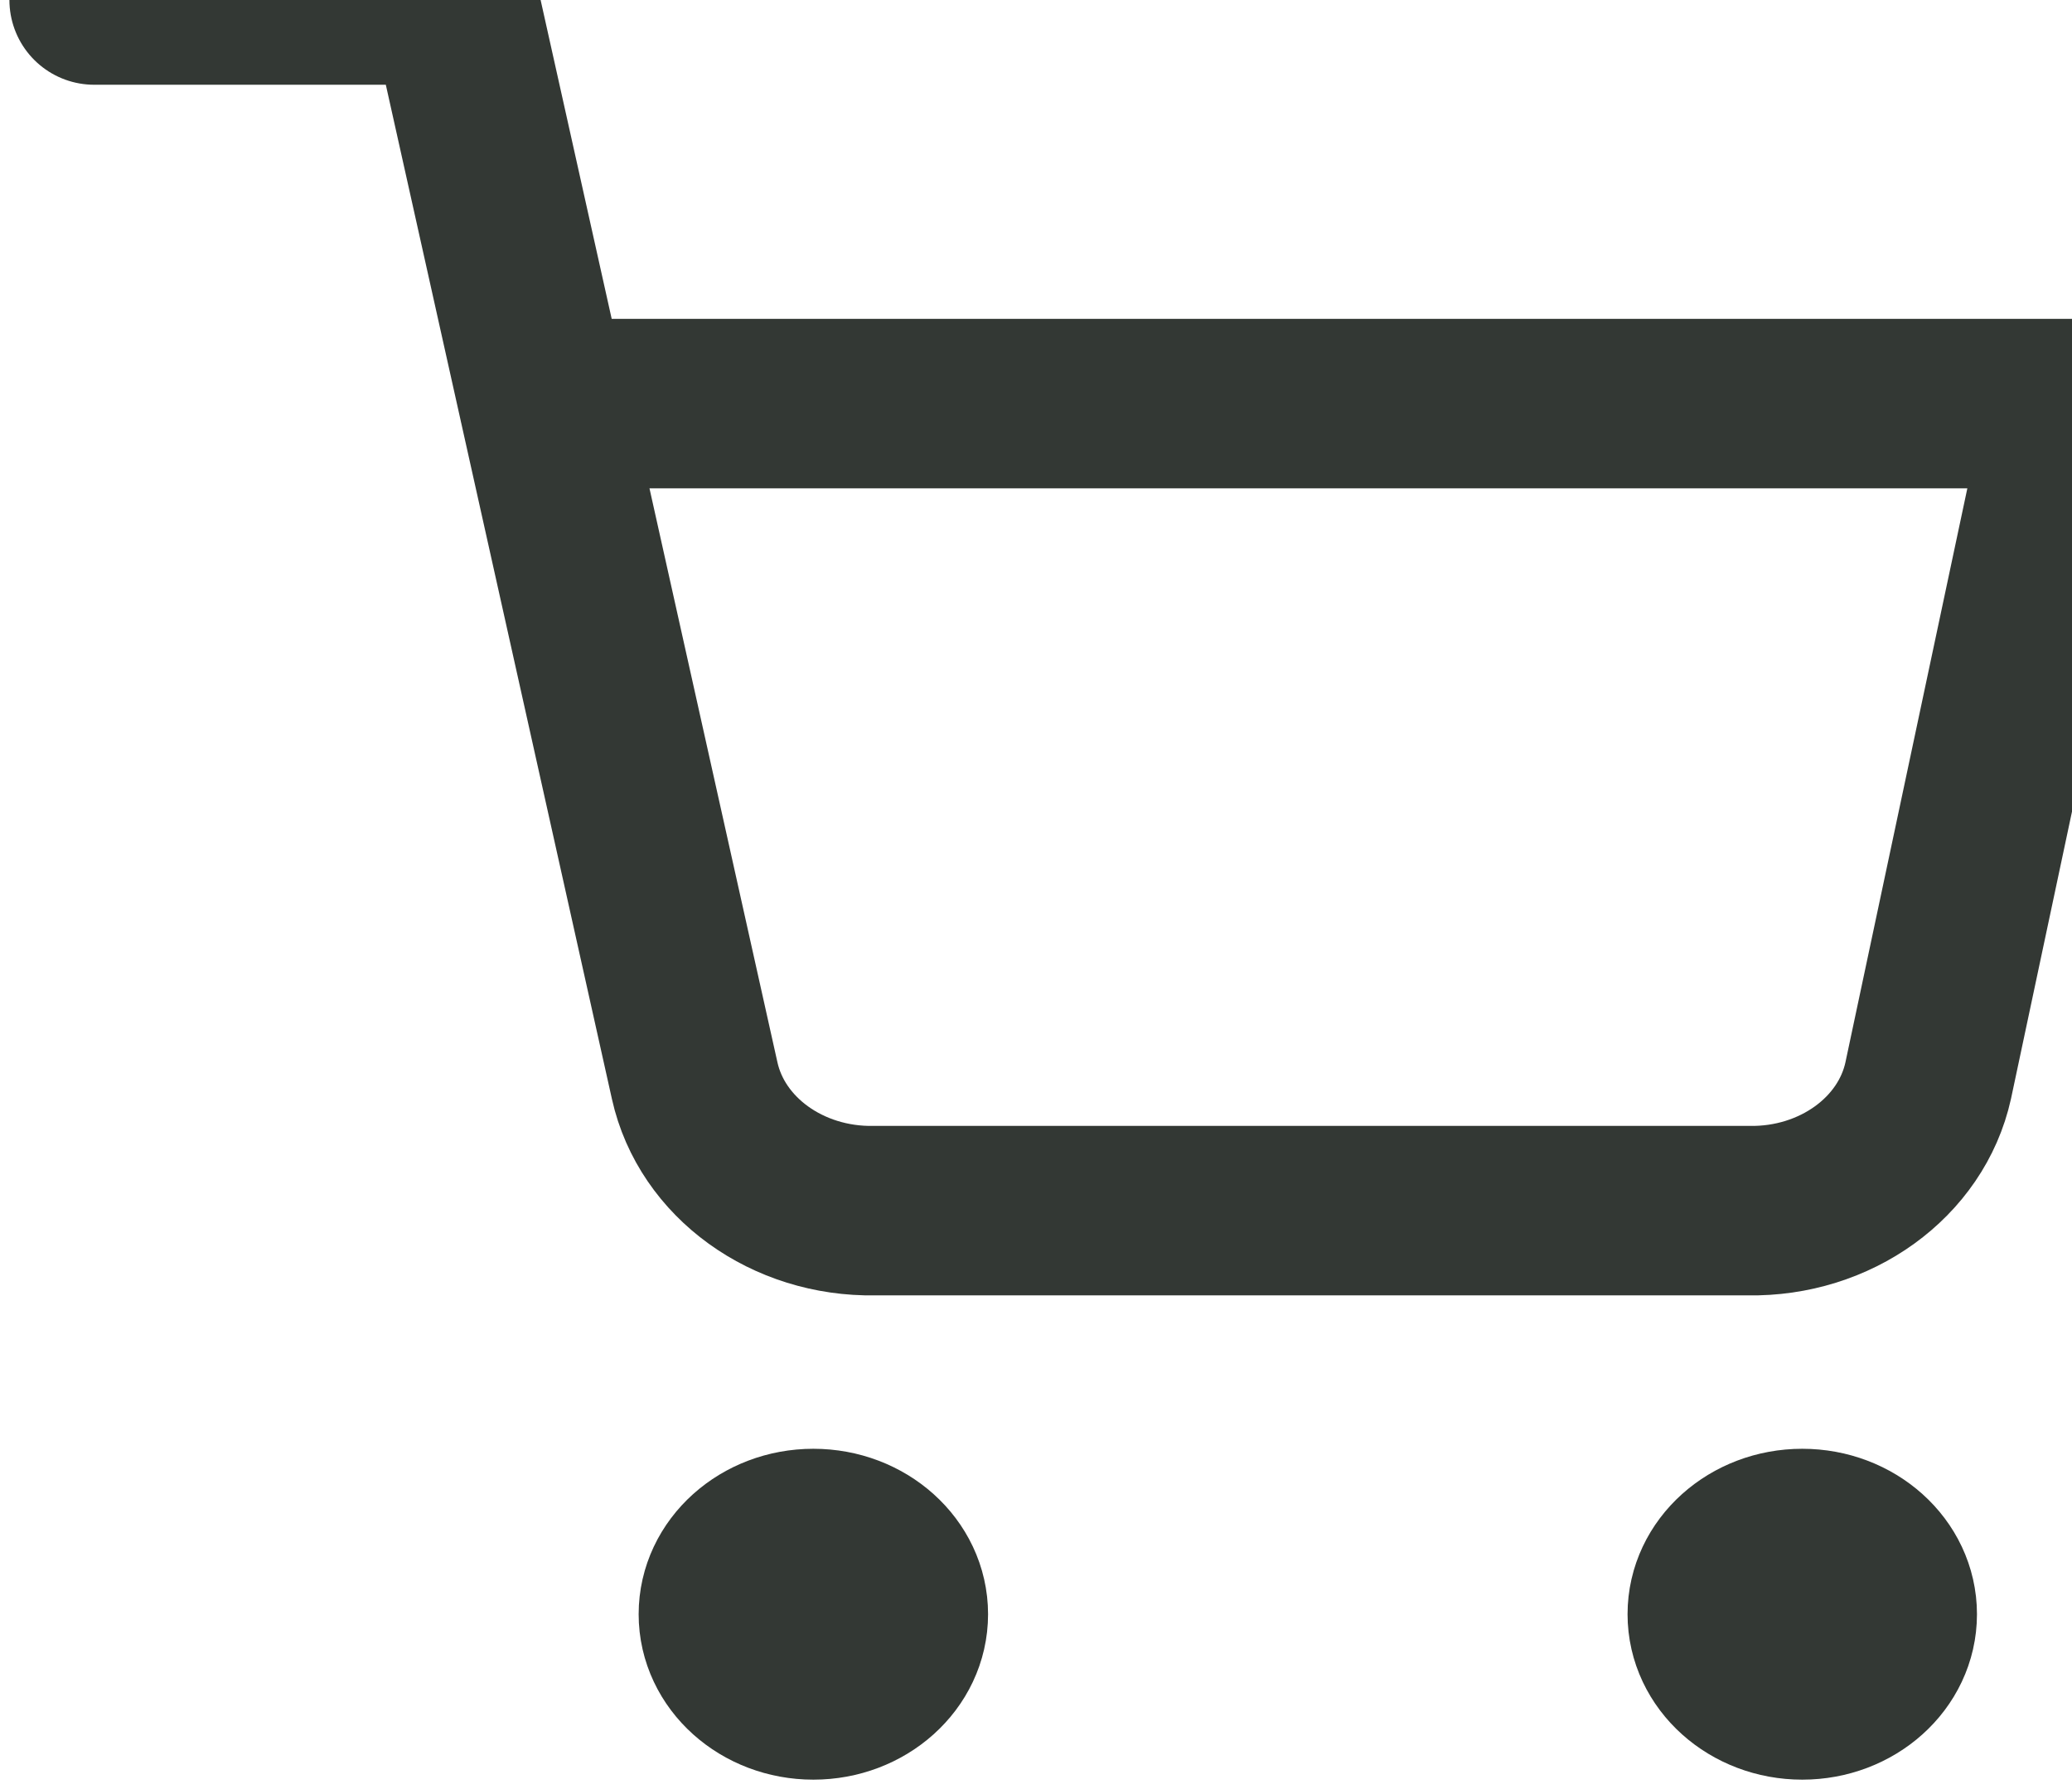 <svg width="22" height="19" viewBox="0 0 22 19" fill="none" xmlns="http://www.w3.org/2000/svg">
<ellipse cx="8.636" cy="17.143" rx="0.955" ry="0.857" stroke="#333834" stroke-width="1.8" stroke-linecap="round" stroke-linejoin="round"/>
<ellipse cx="19.136" cy="17.143" rx="0.955" ry="0.857" stroke="#333834" stroke-width="1.8" stroke-linecap="round" stroke-linejoin="round"/>
<path d="M1 0H4.818L7.376 11.477C7.557 12.292 8.361 12.873 9.285 12.857H18.564C19.488 12.873 20.293 12.292 20.473 11.477L22 4.286H5.773" stroke="#333834" stroke-width="1.8" stroke-linecap="round" stroke-linejoin="round"/>
</svg>
